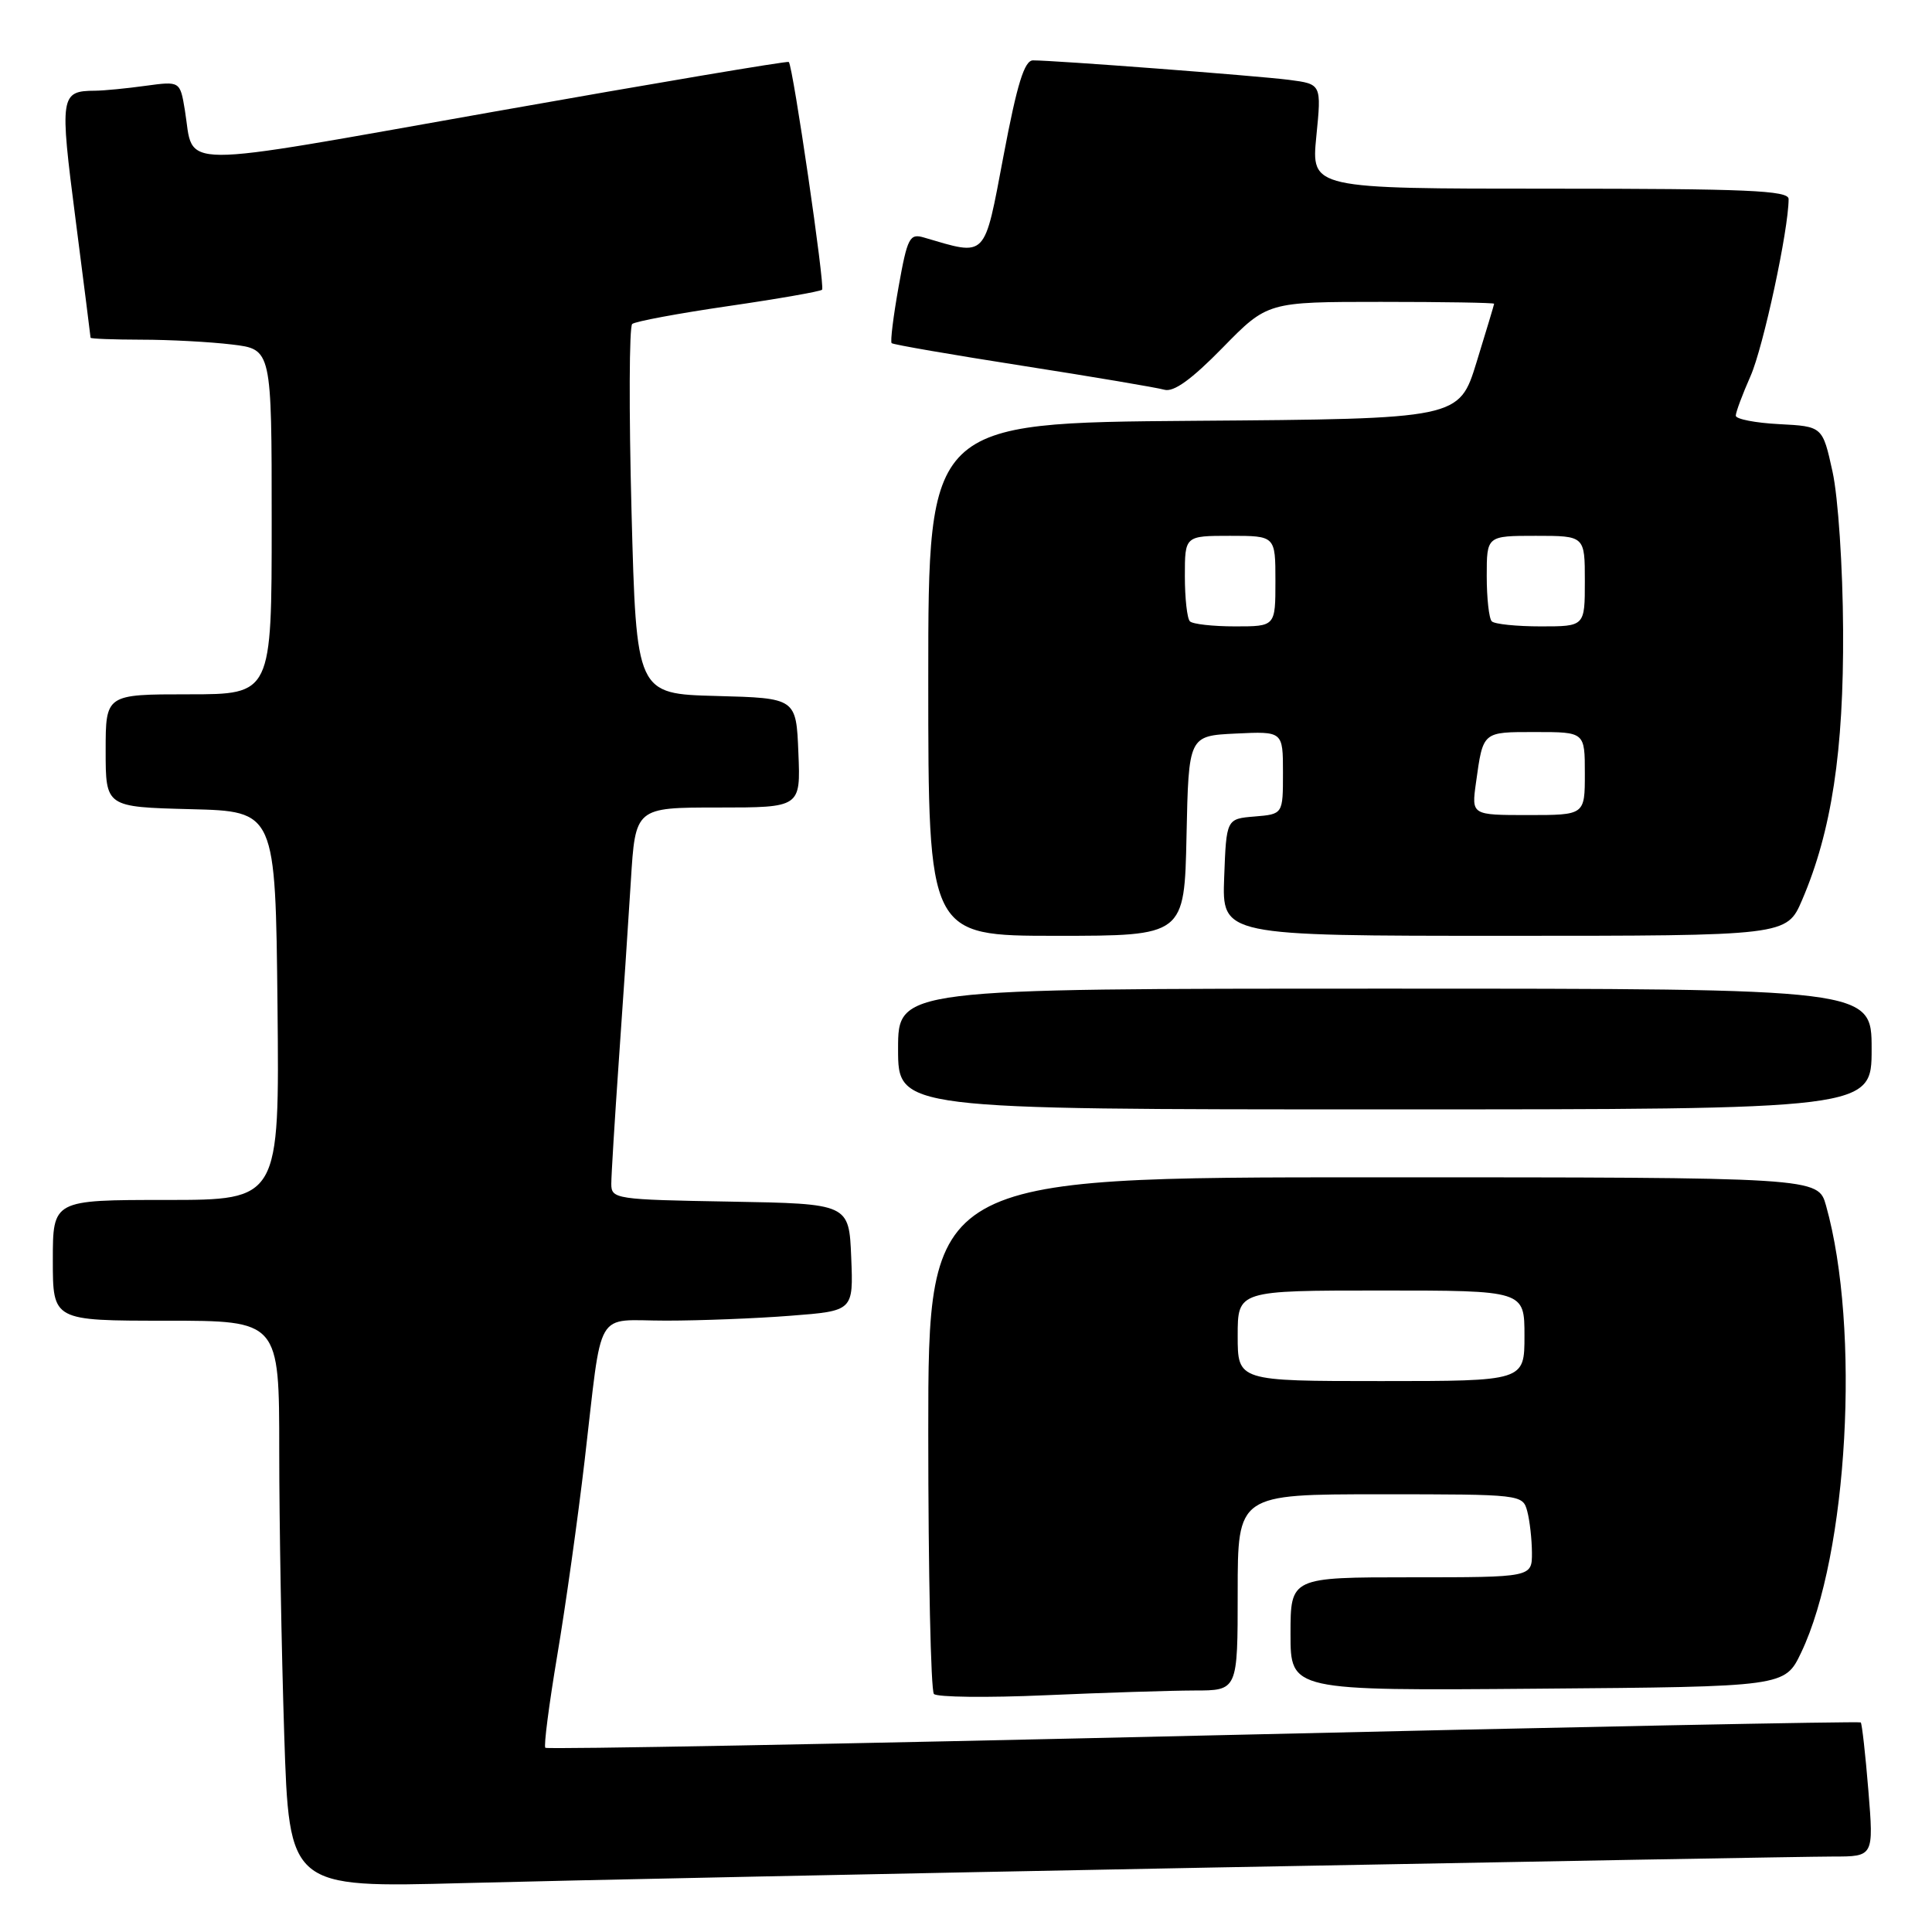 <?xml version="1.0" encoding="UTF-8" standalone="no"?>
<!DOCTYPE svg PUBLIC "-//W3C//DTD SVG 1.1//EN" "http://www.w3.org/Graphics/SVG/1.1/DTD/svg11.dtd" >
<svg xmlns="http://www.w3.org/2000/svg" xmlns:xlink="http://www.w3.org/1999/xlink" version="1.1" viewBox="0 0 256 256">
 <g >
 <path fill="currentColor"
d=" M 161.00 247.45 C 203.07 246.66 239.92 246.00 242.89 246.00 C 248.28 246.00 248.28 246.00 247.57 237.26 C 247.18 232.46 246.72 228.39 246.56 228.23 C 246.40 228.07 207.21 228.85 159.47 229.97 C 111.73 231.08 72.48 231.82 72.26 231.59 C 72.03 231.37 72.75 225.85 73.84 219.34 C 74.94 212.83 76.57 201.20 77.47 193.50 C 79.89 172.86 78.64 175.00 88.27 174.99 C 92.80 174.99 100.23 174.70 104.79 174.34 C 113.08 173.70 113.08 173.70 112.79 166.60 C 112.50 159.50 112.50 159.50 96.75 159.22 C 81.56 158.96 81.00 158.88 81.00 156.87 C 81.00 155.73 81.45 148.43 81.99 140.65 C 82.54 132.87 83.26 122.11 83.59 116.75 C 84.19 107.00 84.19 107.00 95.14 107.00 C 106.09 107.00 106.09 107.00 105.79 99.75 C 105.50 92.50 105.50 92.50 94.91 92.22 C 84.32 91.94 84.32 91.94 83.68 67.75 C 83.33 54.45 83.37 43.28 83.77 42.93 C 84.17 42.59 89.90 41.52 96.50 40.56 C 103.10 39.60 108.69 38.62 108.93 38.39 C 109.34 38.00 105.08 8.81 104.52 8.21 C 104.37 8.05 86.76 11.02 65.38 14.81 C 22.29 22.44 25.78 22.46 24.50 14.62 C 23.86 10.75 23.86 10.75 19.29 11.37 C 16.78 11.72 13.77 12.01 12.61 12.02 C 7.98 12.05 7.89 12.64 10.01 29.05 C 11.10 37.55 12.00 44.61 12.00 44.75 C 12.00 44.89 15.04 45.00 18.75 45.01 C 22.46 45.01 27.86 45.30 30.75 45.65 C 36.00 46.28 36.00 46.28 36.00 69.14 C 36.00 92.00 36.00 92.00 25.00 92.00 C 14.00 92.00 14.00 92.00 14.00 99.47 C 14.00 106.93 14.00 106.93 25.25 107.22 C 36.50 107.50 36.50 107.50 36.77 133.25 C 37.03 159.00 37.03 159.00 22.02 159.00 C 7.00 159.00 7.00 159.00 7.00 167.00 C 7.00 175.00 7.00 175.00 22.00 175.00 C 37.00 175.00 37.00 175.00 37.00 192.25 C 37.00 201.74 37.30 218.64 37.66 229.82 C 38.32 250.14 38.32 250.14 61.41 249.52 C 74.11 249.18 118.92 248.25 161.00 247.45 Z  M 158.25 224.00 C 164.00 224.00 164.00 224.00 164.00 211.00 C 164.00 198.00 164.00 198.00 182.88 198.00 C 201.62 198.00 201.77 198.02 202.37 200.25 C 202.70 201.49 202.98 203.96 202.99 205.75 C 203.00 209.00 203.00 209.00 187.00 209.00 C 171.00 209.00 171.00 209.00 171.00 216.51 C 171.00 224.03 171.00 224.03 203.75 223.76 C 236.50 223.50 236.50 223.50 238.66 218.98 C 244.87 206.00 246.54 176.05 241.96 159.75 C 240.91 156.00 240.91 156.00 181.95 156.00 C 123.00 156.00 123.00 156.00 123.00 189.83 C 123.00 208.44 123.34 224.02 123.75 224.46 C 124.16 224.89 130.80 224.97 138.50 224.63 C 146.20 224.29 155.09 224.01 158.25 224.00 Z  M 248.00 139.00 C 248.00 131.00 248.00 131.00 183.50 131.00 C 119.00 131.00 119.00 131.00 119.00 139.00 C 119.00 147.00 119.00 147.00 183.50 147.00 C 248.00 147.00 248.00 147.00 248.00 139.00 Z  M 157.22 110.75 C 157.50 97.50 157.50 97.50 163.75 97.20 C 170.00 96.90 170.00 96.90 170.00 102.39 C 170.00 107.88 170.00 107.88 166.25 108.19 C 162.50 108.50 162.50 108.50 162.21 116.25 C 161.92 124.00 161.92 124.00 199.33 124.00 C 236.75 124.00 236.75 124.00 238.79 119.25 C 242.70 110.14 244.31 99.53 244.22 83.50 C 244.18 75.10 243.56 65.86 242.82 62.50 C 241.50 56.50 241.50 56.50 235.75 56.20 C 232.59 56.04 230.00 55.53 230.00 55.08 C 230.00 54.62 230.88 52.26 231.96 49.82 C 233.65 45.99 237.00 30.42 237.00 26.37 C 237.00 25.24 231.47 25.00 205.37 25.00 C 173.74 25.00 173.74 25.00 174.42 18.07 C 175.11 11.14 175.11 11.14 170.80 10.58 C 166.56 10.04 139.81 8.00 136.88 8.00 C 135.74 8.00 134.78 11.08 132.98 20.60 C 130.36 34.43 130.84 33.94 122.42 31.47 C 120.53 30.91 120.23 31.49 119.07 37.99 C 118.37 41.92 117.95 45.28 118.15 45.47 C 118.34 45.66 126.15 47.01 135.50 48.47 C 144.85 49.93 153.30 51.36 154.28 51.64 C 155.51 52.00 157.88 50.29 162.00 46.08 C 167.95 40.00 167.95 40.00 182.98 40.00 C 191.24 40.00 197.99 40.11 197.98 40.25 C 197.97 40.39 196.92 43.88 195.65 48.00 C 193.34 55.50 193.34 55.50 158.17 55.76 C 123.00 56.03 123.00 56.03 123.00 90.01 C 123.00 124.00 123.00 124.00 139.97 124.00 C 156.94 124.00 156.94 124.00 157.22 110.75 Z  M 164.00 177.00 C 164.00 171.00 164.00 171.00 183.00 171.00 C 202.00 171.00 202.00 171.00 202.00 177.00 C 202.00 183.00 202.00 183.00 183.00 183.00 C 164.00 183.00 164.00 183.00 164.00 177.00 Z  M 195.57 103.75 C 196.53 96.87 196.38 97.00 203.47 97.00 C 210.00 97.00 210.00 97.00 210.00 102.50 C 210.00 108.00 210.00 108.00 202.49 108.00 C 194.98 108.00 194.98 108.00 195.57 103.75 Z  M 157.67 82.33 C 157.30 81.97 157.00 79.27 157.00 76.33 C 157.00 71.00 157.00 71.00 163.00 71.00 C 169.00 71.00 169.00 71.00 169.00 77.00 C 169.00 83.00 169.00 83.00 163.67 83.00 C 160.73 83.00 158.03 82.70 157.67 82.33 Z  M 197.67 82.33 C 197.30 81.97 197.00 79.27 197.00 76.33 C 197.00 71.00 197.00 71.00 203.50 71.00 C 210.00 71.00 210.00 71.00 210.00 77.00 C 210.00 83.00 210.00 83.00 204.17 83.00 C 200.96 83.00 198.03 82.70 197.67 82.33 Z "/>
</g>
</svg>